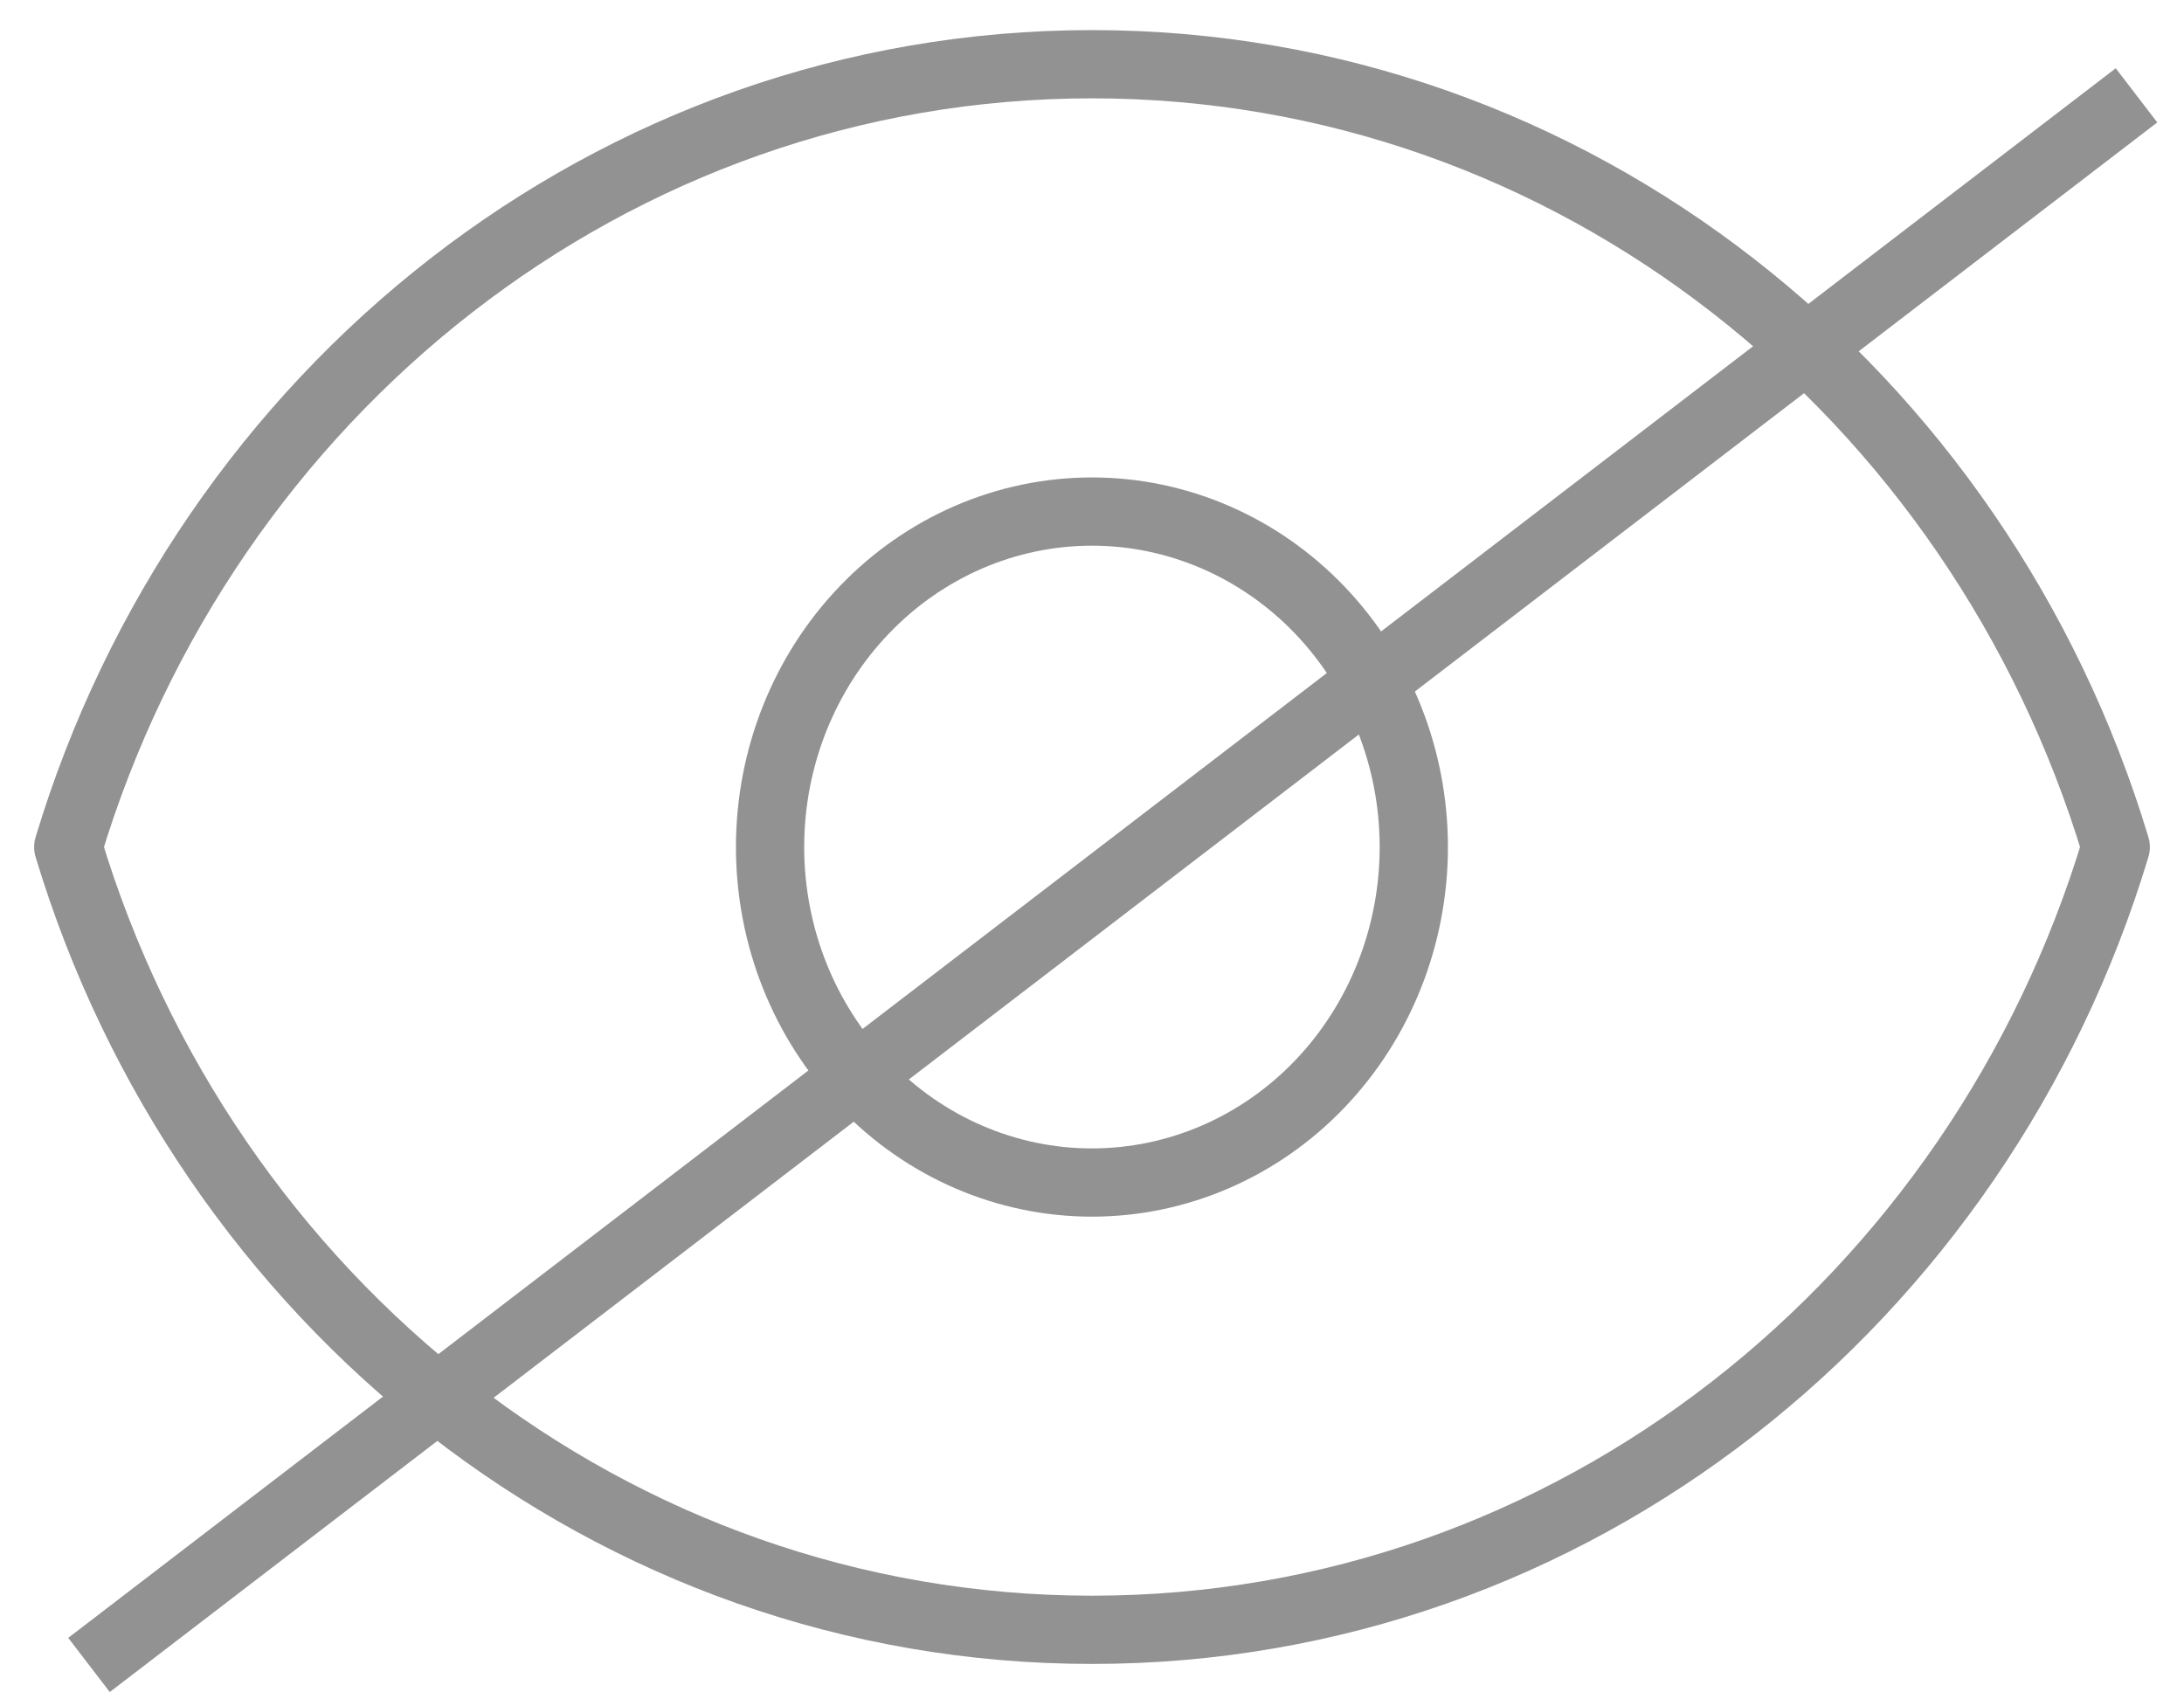 <svg width="32" height="25" viewBox="0 0 32 25" fill="none" xmlns="http://www.w3.org/2000/svg">
<path d="M1 12.412C3.003 5.764 8.962 0.941 16 0.941C23.039 0.941 28.997 5.764 31 12.412C28.997 19.06 23.039 23.882 16 23.882C8.962 23.882 3.003 19.06 1 12.412Z" stroke="#939292" stroke-linecap="round" stroke-linejoin="round"/>
<path d="M20.715 12.412C20.715 13.716 20.218 14.966 19.334 15.888C18.45 16.81 17.25 17.328 15.999 17.328C14.748 17.328 13.549 16.81 12.665 15.888C11.78 14.966 11.283 13.716 11.283 12.412C11.283 11.108 11.78 9.858 12.665 8.936C13.549 8.014 14.748 7.496 15.999 7.496C17.25 7.496 18.45 8.014 19.334 8.936C20.218 9.858 20.715 11.108 20.715 12.412Z" stroke="#939292" stroke-linecap="round" stroke-linejoin="round"/>
<line x1="31.304" y1="1.397" x2="1.304" y2="24.397" stroke="#939292"/>
</svg>
